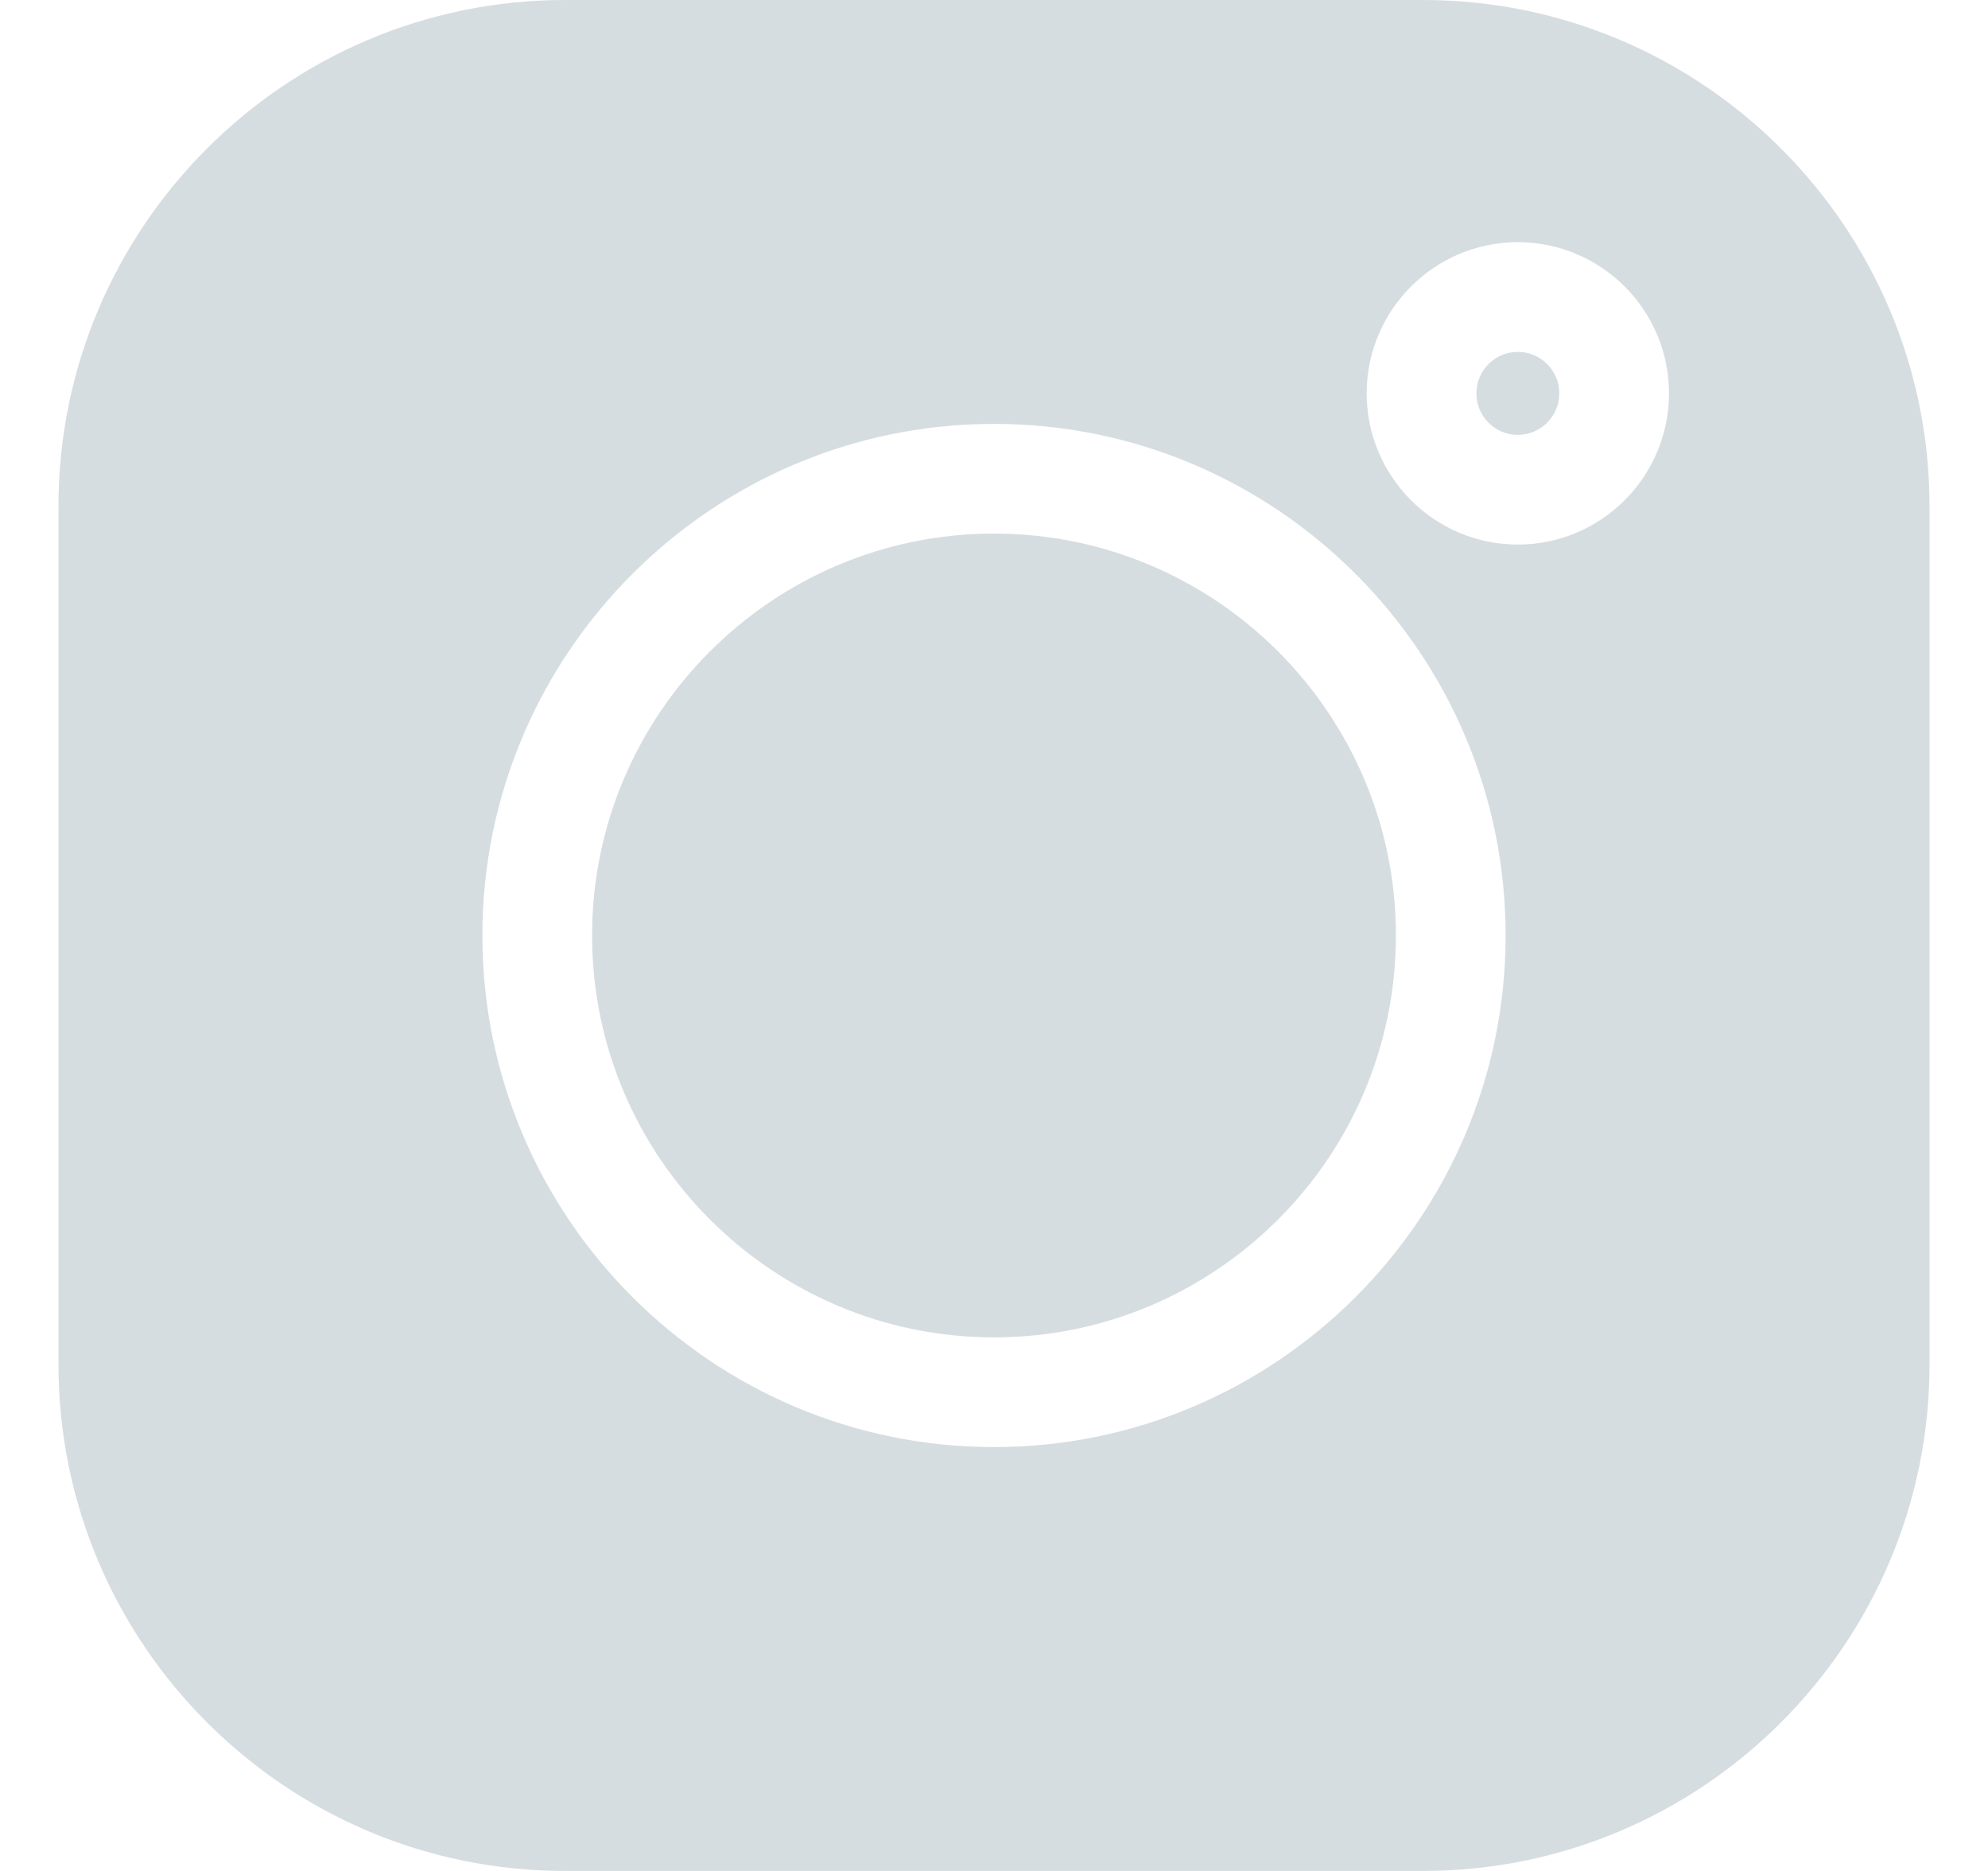 <svg width="17" height="16" viewBox="0 0 17 16" fill="none" xmlns="http://www.w3.org/2000/svg">
<path d="M12.169 0H4.831C2.443 0 0.5 1.943 0.5 4.331V11.669C0.5 14.057 2.443 16 4.831 16H12.169C14.557 16 16.5 14.057 16.5 11.669V4.331C16.5 1.943 14.557 0 12.169 0ZM8.5 12.375C6.088 12.375 4.125 10.412 4.125 8C4.125 5.588 6.088 3.625 8.5 3.625C10.912 3.625 12.875 5.588 12.875 8C12.875 10.412 10.912 12.375 8.5 12.375ZM12.979 4.657C12.267 4.657 11.687 4.077 11.687 3.364C11.687 2.651 12.267 2.071 12.979 2.071C13.692 2.071 14.272 2.651 14.272 3.364C14.272 4.077 13.692 4.657 12.979 4.657Z" fill="#D6DDE0"/>
<path d="M8.5 4.563C6.605 4.563 5.063 6.105 5.063 8C5.063 9.895 6.605 11.437 8.5 11.437C10.395 11.437 11.937 9.895 11.937 8C11.937 6.105 10.395 4.563 8.5 4.563Z" fill="#D6DDE0"/>
<path d="M12.979 3.009C12.784 3.009 12.625 3.169 12.625 3.364C12.625 3.56 12.784 3.719 12.979 3.719C13.175 3.719 13.334 3.56 13.334 3.364C13.334 3.168 13.175 3.009 12.979 3.009Z" fill="#D6DDE0"/>
</svg>
